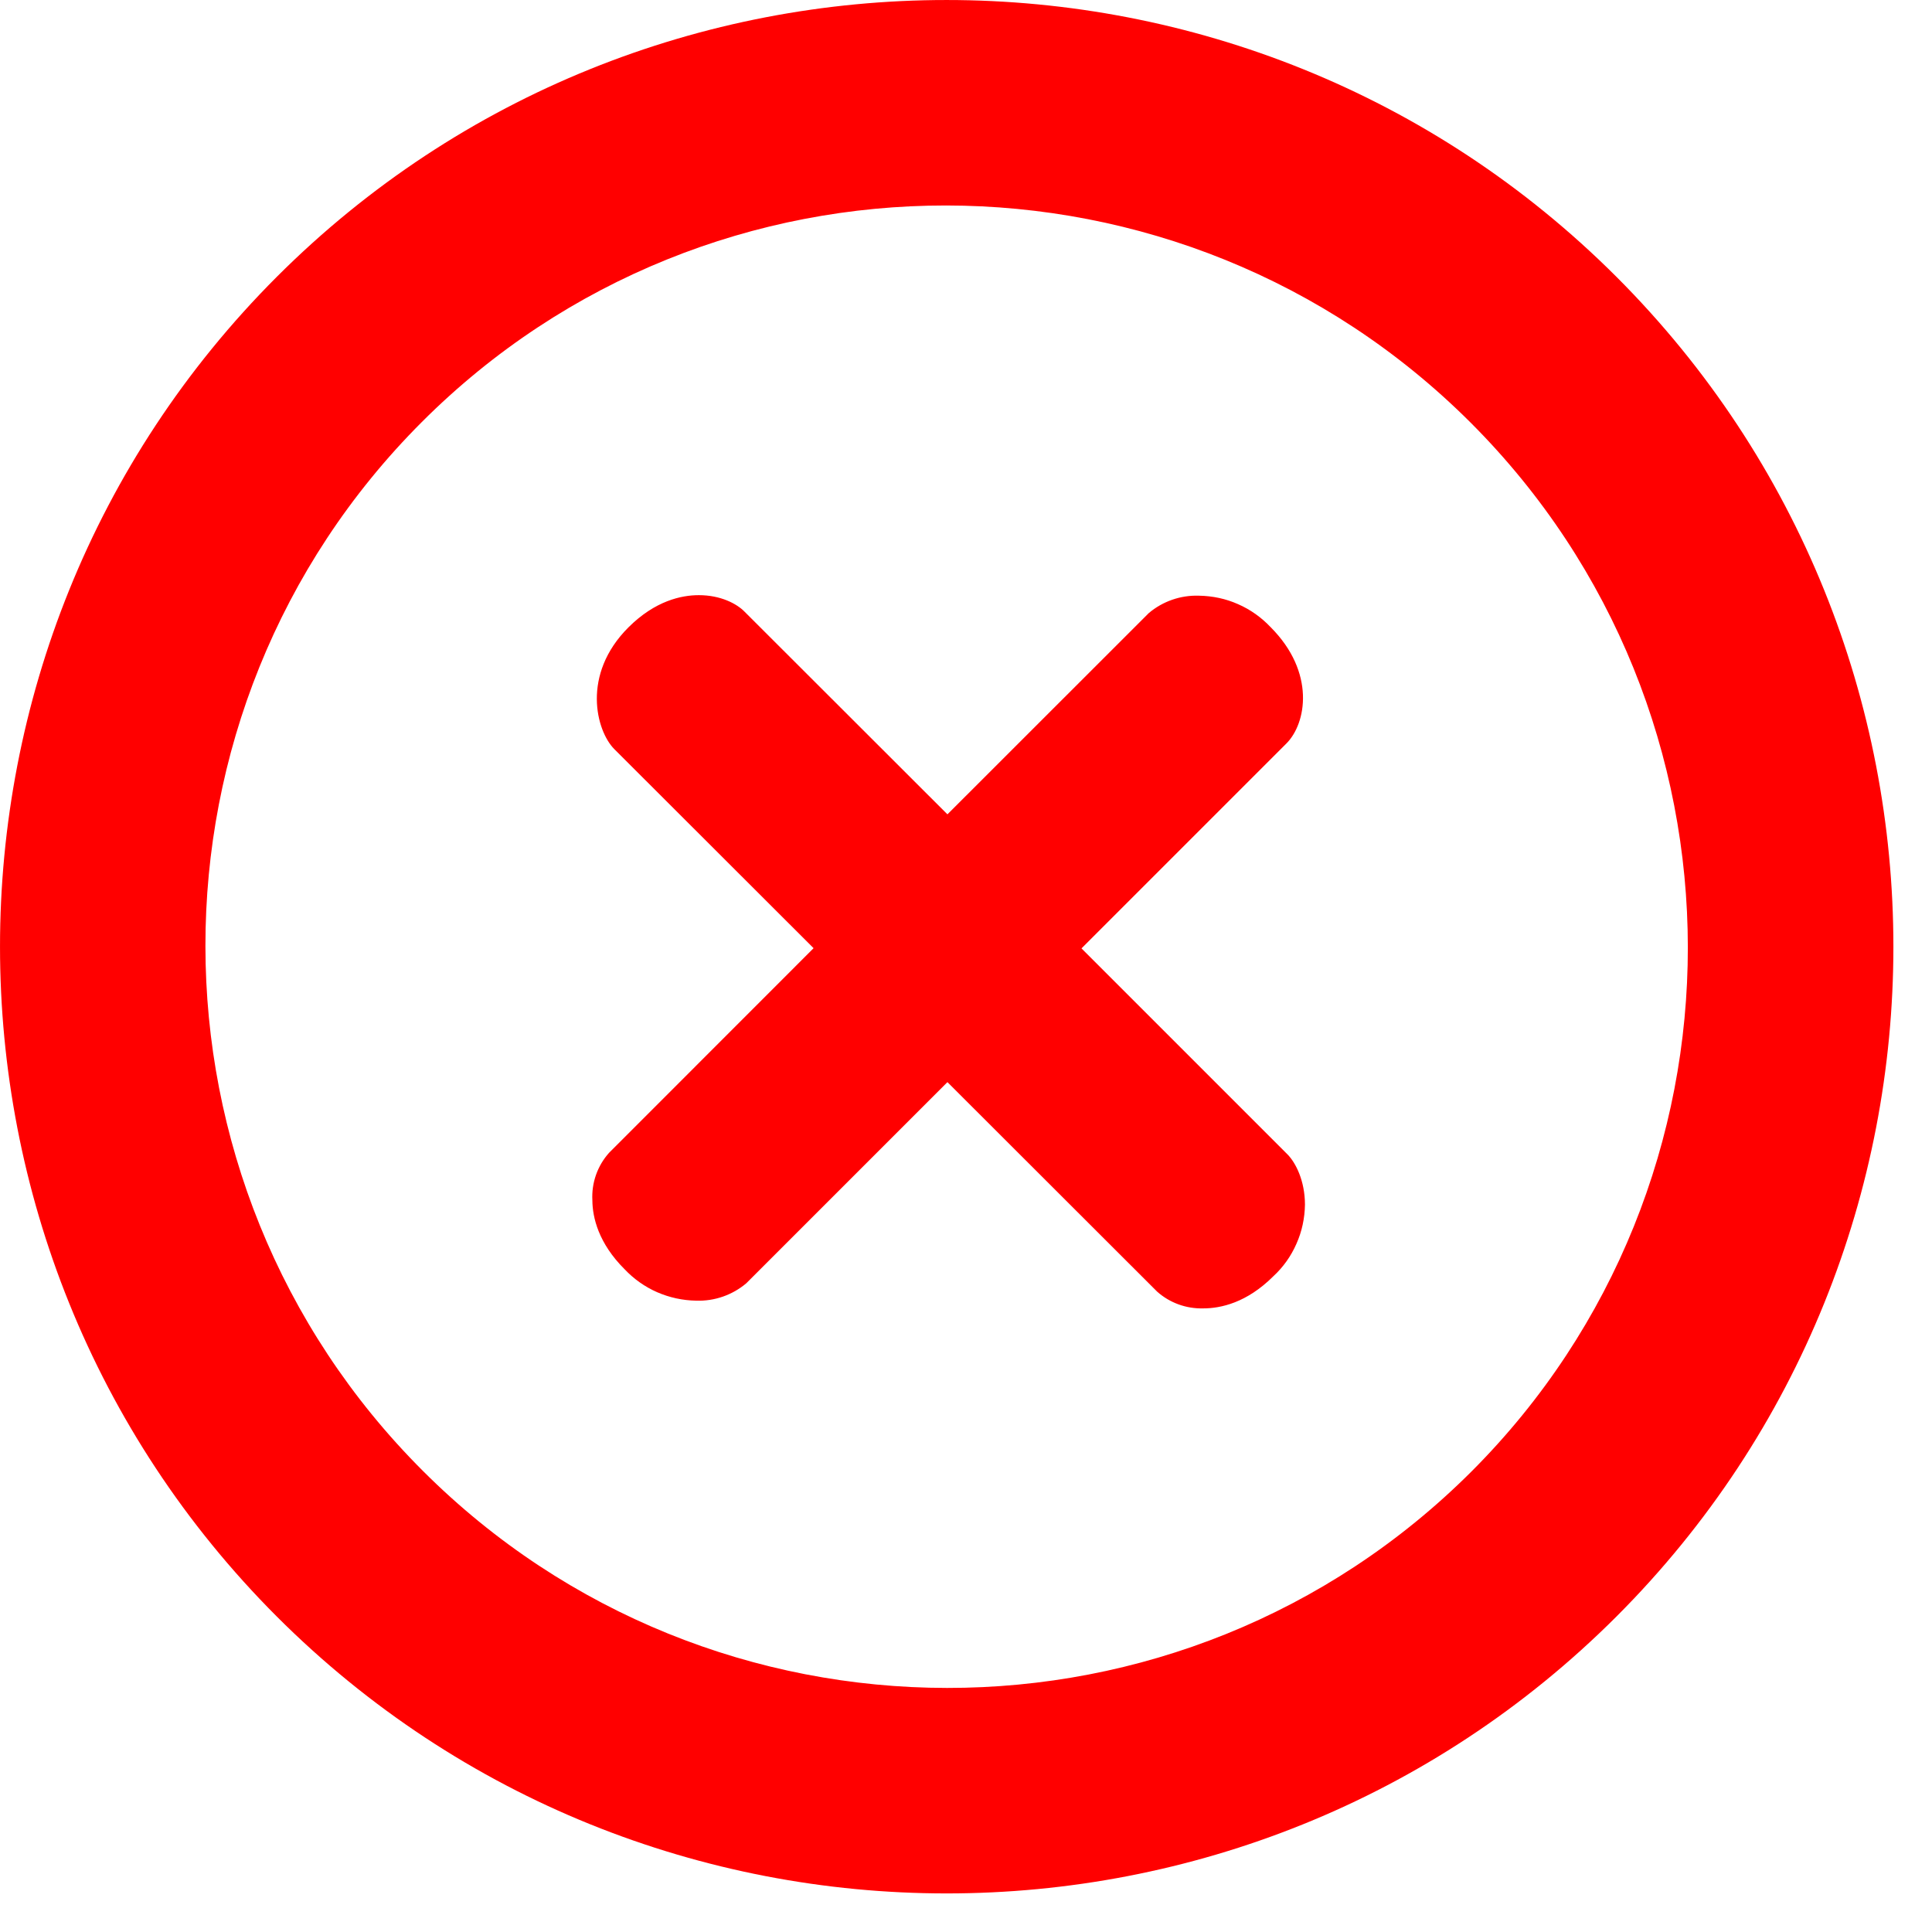 <svg width="18" height="18" viewBox="0 0 18 18" fill="none" xmlns="http://www.w3.org/2000/svg">
<path fill-rule="evenodd" clip-rule="evenodd" d="M15.06 2.579C11.62 -0.859 6.019 -0.86 2.579 2.579C-0.86 6.02 -0.859 11.62 2.579 15.061C6.019 18.5 11.619 18.501 15.06 15.061C18.501 11.619 18.5 6.02 15.06 2.579ZM3.938 13.702C1.242 11.007 1.239 6.623 3.93 3.932C6.622 1.239 11.005 1.243 13.702 3.938C16.398 6.634 16.399 11.019 13.709 13.71C11.015 16.401 6.633 16.398 3.938 13.702Z" fill="#FF0000"/>
<path fill-rule="evenodd" clip-rule="evenodd" d="M11.21 12.19C11.052 12.194 10.899 12.139 10.781 12.034L8.827 10.082L6.953 11.956C6.823 12.066 6.656 12.124 6.486 12.118C6.36 12.116 6.237 12.089 6.122 12.039C6.008 11.989 5.905 11.916 5.819 11.825C5.575 11.582 5.52 11.341 5.519 11.184C5.51 11.021 5.566 10.862 5.674 10.741L7.58 8.834L5.723 6.979C5.555 6.81 5.414 6.285 5.855 5.845C6.104 5.597 6.348 5.545 6.511 5.545C6.713 5.545 6.865 5.624 6.939 5.701L8.827 7.587L10.703 5.712C10.833 5.602 11 5.544 11.171 5.55C11.297 5.552 11.421 5.578 11.535 5.629C11.65 5.679 11.753 5.753 11.839 5.844C12.257 6.263 12.173 6.74 11.984 6.928L10.076 8.836L11.996 10.756C12.07 10.831 12.158 10.999 12.158 11.224C12.156 11.349 12.13 11.473 12.079 11.587C12.029 11.702 11.956 11.805 11.864 11.89C11.616 12.138 11.373 12.19 11.21 12.19Z" fill="#FF0000"/>
</svg>
